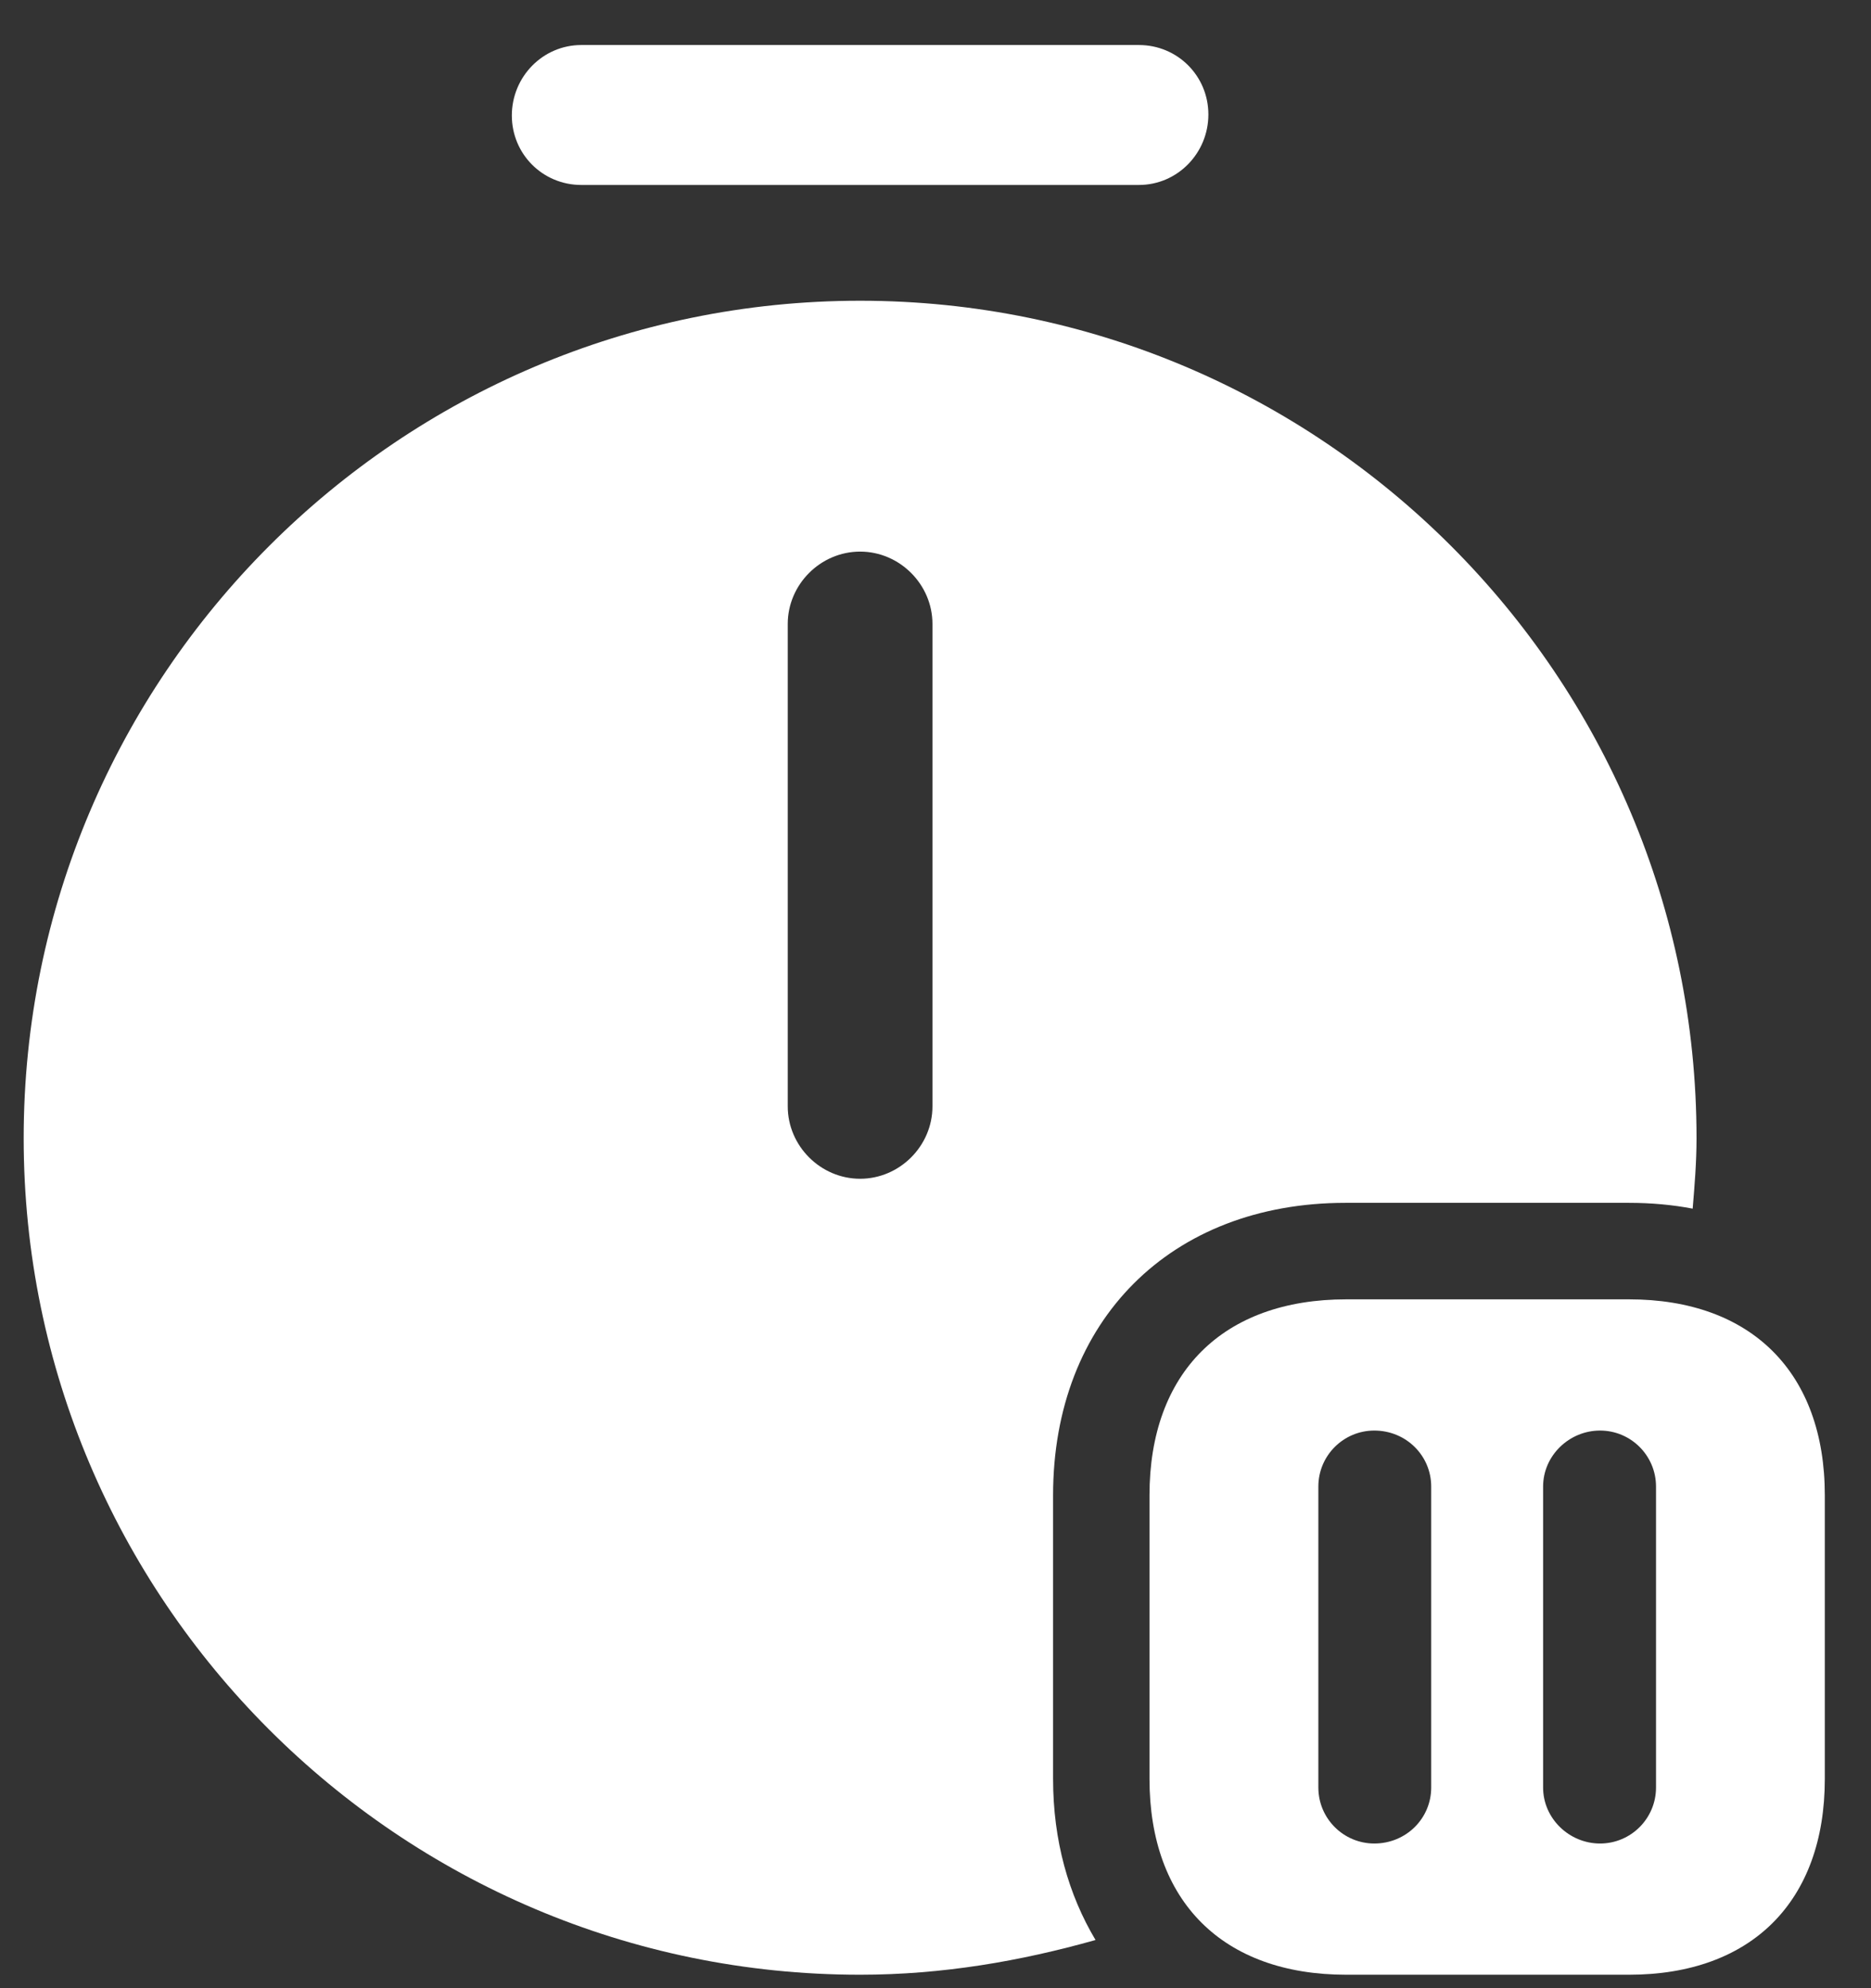 <svg width="32" height="34" viewBox="0 0 32 34" fill="none" xmlns="http://www.w3.org/2000/svg">
<rect x="0" y="0" width="32" height="34" fill="#333333" stroke="none"/>
<path d="M19.479 3.163H9.942C9.282 3.163 8.754 2.635 8.754 1.975C8.754 1.315 9.282 0.77 9.942 0.77H19.479C20.139 0.77 20.667 1.298 20.667 1.958C20.667 2.618 20.139 3.163 19.479 3.163Z" fill="white"/>
<path d="M18.011 30.421V25.57C18.011 22.583 20.024 20.57 23.01 20.57H27.861C28.241 20.57 28.604 20.603 28.95 20.669C28.983 20.273 29.016 19.877 29.016 19.465C29.016 11.561 22.598 5.143 14.711 5.143C6.824 5.143 0.405 11.561 0.405 19.465C0.405 27.352 6.824 33.77 14.711 33.77C16.113 33.77 17.45 33.539 18.737 33.176C18.275 32.401 18.011 31.477 18.011 30.421ZM15.948 18.92C15.948 19.597 15.387 20.158 14.711 20.158C14.034 20.158 13.473 19.597 13.473 18.92V10.67C13.473 9.994 14.034 9.433 14.711 9.433C15.387 9.433 15.948 9.994 15.948 10.67V18.92Z" fill="white"/>
<path d="M27.861 22.22H23.026C20.914 22.22 19.66 23.474 19.66 25.57V30.421C19.66 32.516 20.914 33.77 23.026 33.77H27.861C29.956 33.77 31.21 32.516 31.21 30.421V25.57C31.21 23.474 29.956 22.22 27.861 22.22ZM24.478 30.569C24.478 31.097 24.049 31.526 23.505 31.526C22.977 31.526 22.548 31.097 22.548 30.569V25.421C22.548 24.893 22.977 24.464 23.505 24.464C24.049 24.464 24.478 24.893 24.478 25.421V30.569ZM28.323 30.569C28.323 31.097 27.894 31.526 27.366 31.526C26.838 31.526 26.392 31.097 26.392 30.569V25.421C26.392 24.893 26.838 24.464 27.366 24.464C27.894 24.464 28.323 24.893 28.323 25.421V30.569Z" fill="white"/>
</svg>
